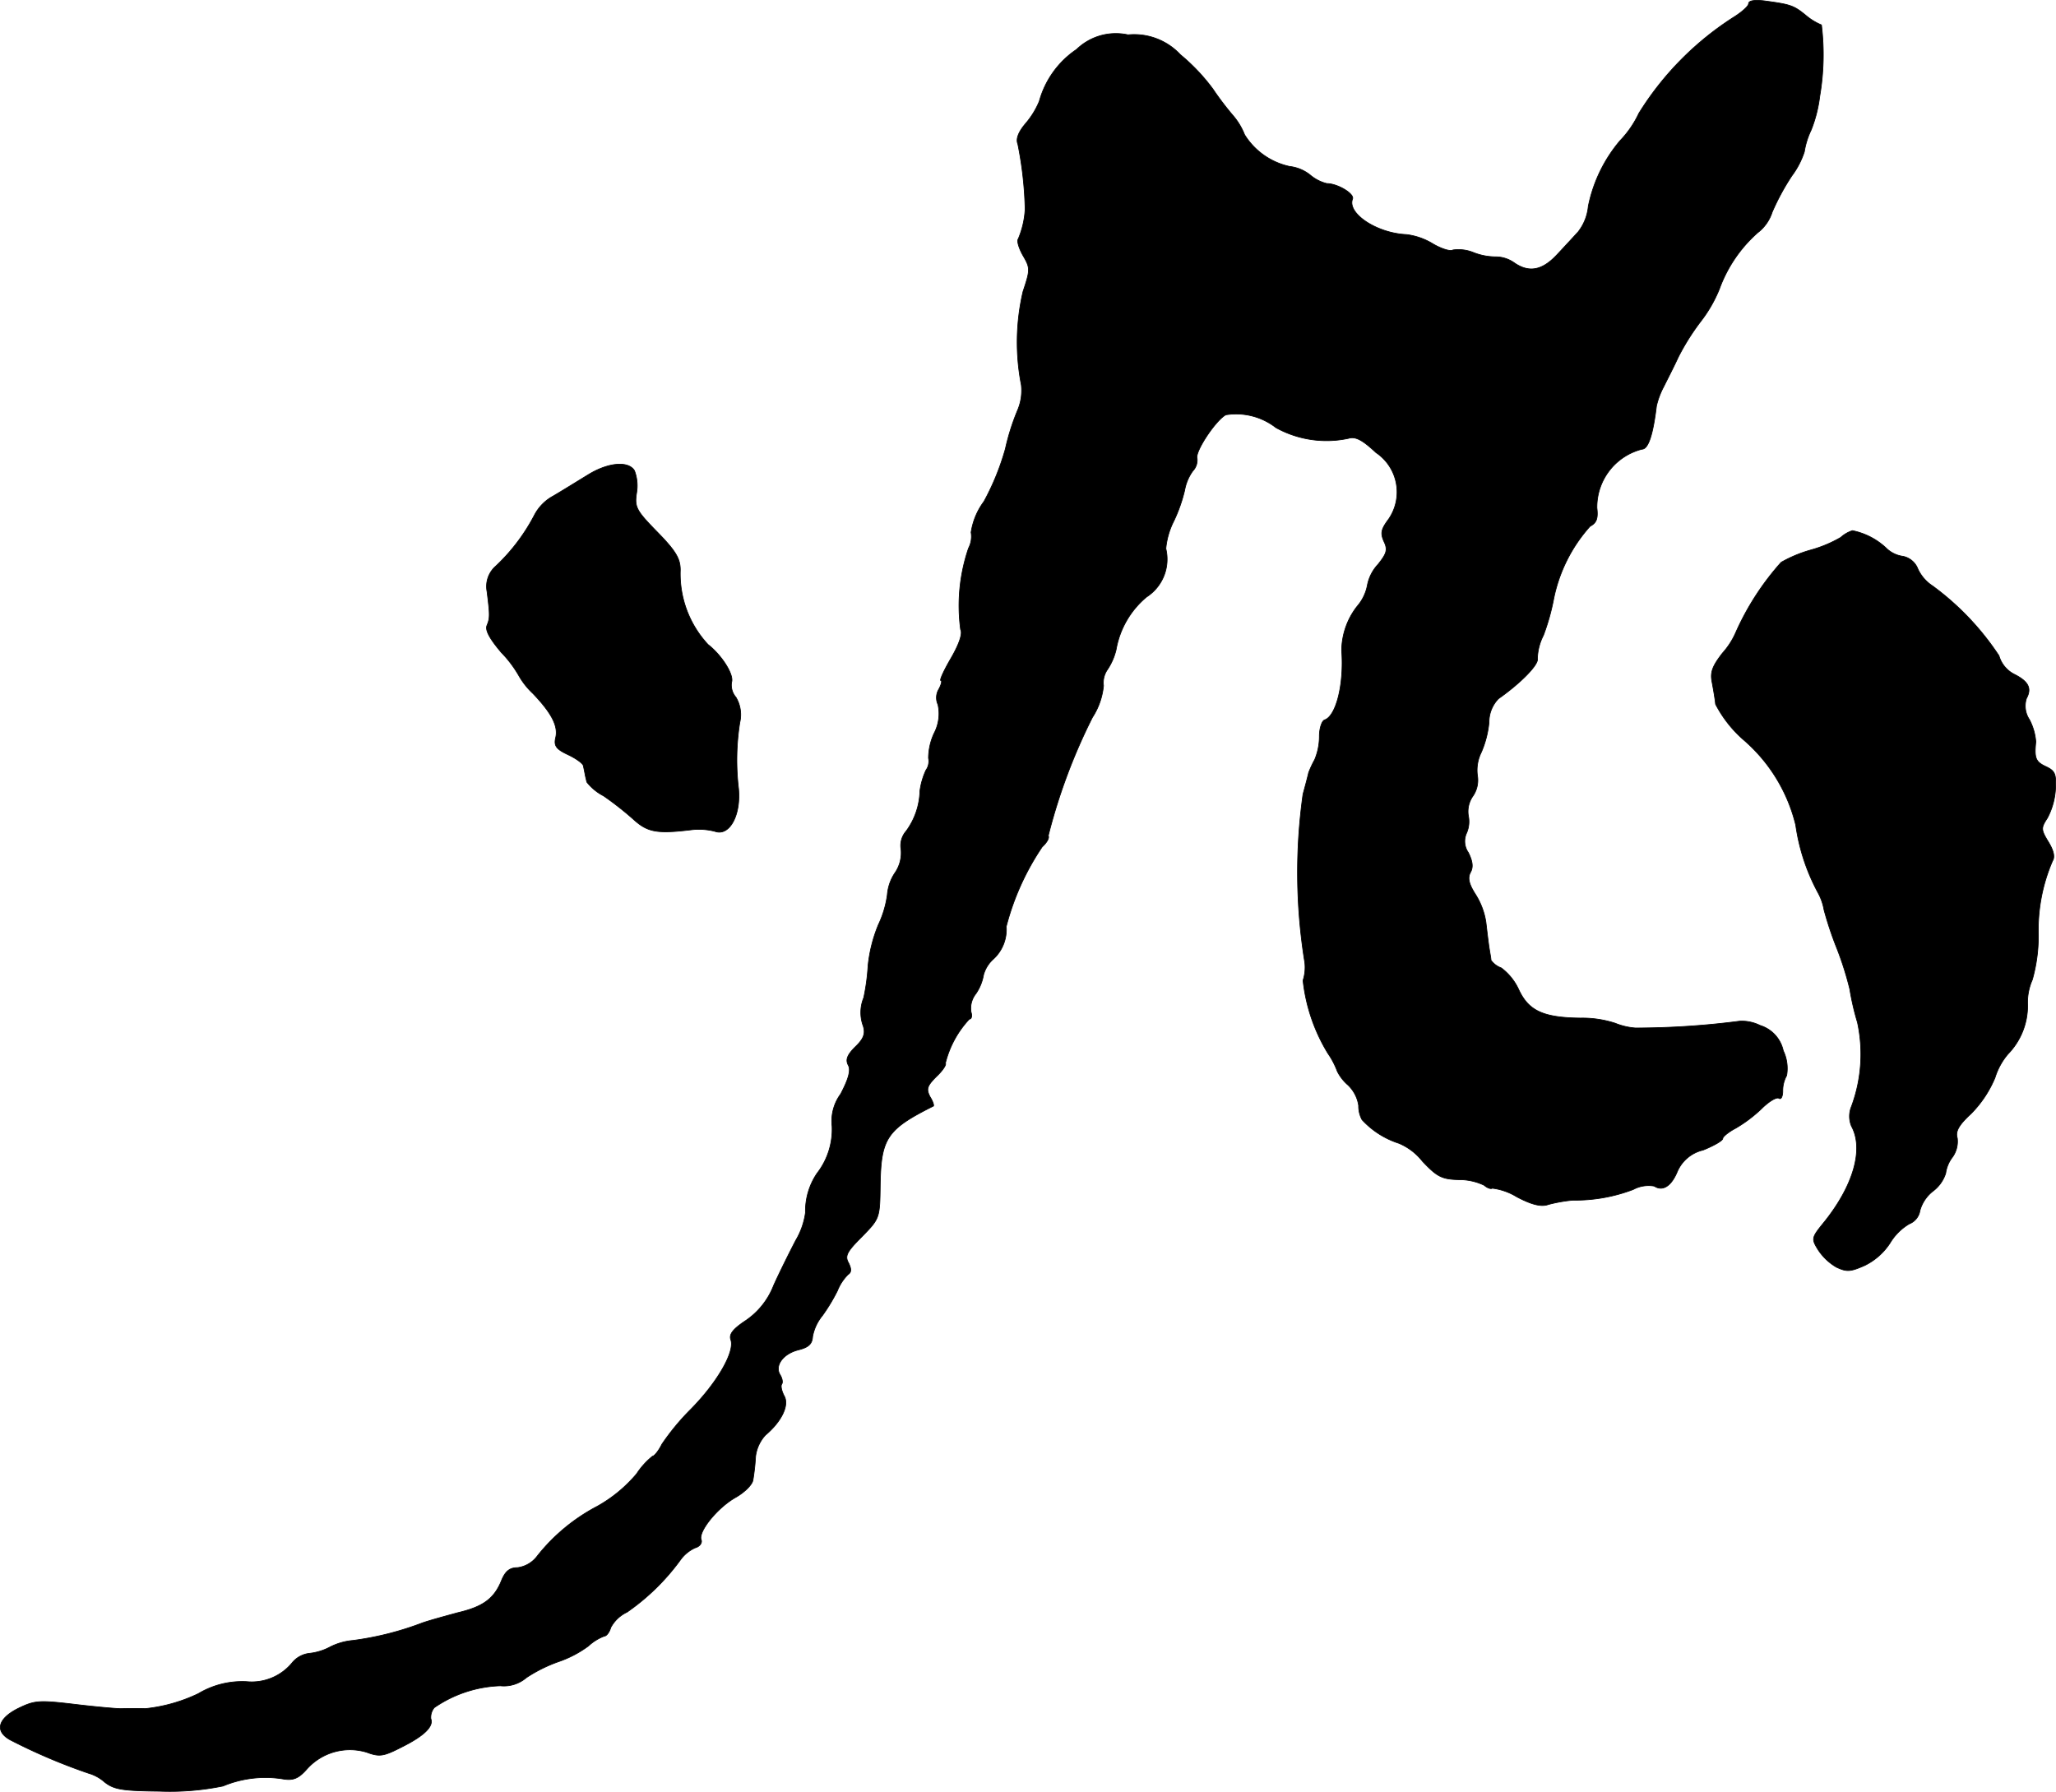 <?xml version="1.0" encoding="UTF-8"?>
<svg xmlns="http://www.w3.org/2000/svg"
     version="1.1"
     width="10.252mm"
     height="8.935mm"
     viewBox="0 0 29.061 25.327">
   <defs>
      <style type="text/css"><![CDATA[
      .a {
        stroke: #000;
        stroke-linecap: round;
        stroke-linejoin: round;
        stroke-width: 0.01px;
      }
    ]]></style>
   </defs>
   <path class="a"
         d="M24.716.05c0,.036-.091.115-.194.182a4.302,4.302,0,0,0-1.357,1.369,1.43,1.43,0,0,1-.267.388,2.065,2.065,0,0,0-.448.927.688.688,0,0,1-.145.363c-.067.073-.206.224-.303.327-.206.218-.394.254-.606.103a.456.456,0,0,0-.242-.079.872.872,0,0,1-.327-.061.56.56,0,0,0-.291-.036c-.036.024-.164-.018-.279-.085a.939.939,0,0,0-.376-.133c-.418-.018-.842-.297-.763-.503.03-.073-.212-.218-.363-.218a.574.574,0,0,1-.236-.121.567.567,0,0,0-.291-.121.998.998,0,0,1-.636-.448.953.953,0,0,0-.17-.279,4.179,4.179,0,0,1-.279-.369,2.765,2.765,0,0,0-.46-.485.891.891,0,0,0-.739-.279.798.798,0,0,0-.727.206,1.3,1.3,0,0,0-.527.733,1.166,1.166,0,0,1-.194.315q-.154.182-.109.291a5.216,5.216,0,0,1,.103.921,1.246,1.246,0,0,1-.097.418c-.024.03.012.139.067.236.103.176.103.2,0,.509a3.147,3.147,0,0,0-.024,1.32.71.71,0,0,1-.055.363,3.206,3.206,0,0,0-.17.539,3.564,3.564,0,0,1-.303.745.974.974,0,0,0-.182.436.355.355,0,0,1-.036.224A2.515,2.515,0,0,0,13.578,8.899c.03.055-.018.2-.133.4-.103.176-.17.321-.145.321.018,0,.006.055-.03.121a.234.234,0,0,0-.012.218.594.594,0,0,1-.055.406.847.847,0,0,0-.079.351.216.216,0,0,1-.036.17,1.022,1.022,0,0,0-.085.291,1.004,1.004,0,0,1-.194.569.311.311,0,0,0-.073.26.498.498,0,0,1-.079.321.648.648,0,0,0-.115.321,1.442,1.442,0,0,1-.127.424,2.06,2.06,0,0,0-.145.575,3.076,3.076,0,0,1-.061.454.551.551,0,0,0-.006.406c.03.103.006.176-.115.291-.115.115-.139.182-.097.26.036.067.006.188-.109.406a.645.645,0,0,0-.121.454,1.012,1.012,0,0,1-.212.666.954.954,0,0,0-.164.557,1.049,1.049,0,0,1-.139.394c-.085.164-.224.442-.309.63a1.067,1.067,0,0,1-.4.503c-.182.121-.236.194-.206.273.055.17-.194.6-.563.975a3.377,3.377,0,0,0-.412.497c-.048.097-.109.17-.133.17a1.077,1.077,0,0,0-.224.248,1.998,1.998,0,0,1-.557.46,2.648,2.648,0,0,0-.848.703.414.414,0,0,1-.279.164c-.109,0-.17.048-.224.176-.103.26-.26.376-.618.46-.176.048-.4.109-.503.145a4.321,4.321,0,0,1-.981.248.882.882,0,0,0-.321.091.805.805,0,0,1-.291.091.368.368,0,0,0-.242.127.739.739,0,0,1-.648.273,1.21,1.21,0,0,0-.684.17,2.277,2.277,0,0,1-.751.212c-.145-.006-.303,0-.351,0s-.339-.024-.642-.061C.543,24.029.489,24.035.252,24.15c-.285.145-.327.321-.109.442a8.157,8.157,0,0,0,1.108.472.592.592,0,0,1,.23.127c.133.103.248.121.775.127a3.738,3.738,0,0,0,.896-.073,1.556,1.556,0,0,1,.866-.097c.133.018.206-.012.327-.151a.815.815,0,0,1,.836-.23c.182.067.236.061.497-.073.315-.157.454-.291.412-.4a.217.217,0,0,1,.048-.157,1.75,1.75,0,0,1,.933-.309.487.487,0,0,0,.369-.115,2.086,2.086,0,0,1,.466-.23,1.56,1.56,0,0,0,.412-.218.682.682,0,0,1,.224-.139c.03,0,.073-.055.091-.121a.504.504,0,0,1,.23-.218,3.154,3.154,0,0,0,.751-.733.525.525,0,0,1,.212-.176c.067-.018.103-.073.085-.115-.042-.115.23-.454.491-.6.127-.073.236-.182.242-.248a3.141,3.141,0,0,0,.036-.327.544.544,0,0,1,.139-.303c.224-.188.339-.418.267-.551-.036-.067-.055-.145-.036-.17s.006-.085-.024-.133c-.079-.127.042-.297.26-.351.145-.036.194-.085.2-.188a.655.655,0,0,1,.139-.297,2.577,2.577,0,0,0,.212-.351.67.67,0,0,1,.151-.23c.048-.03.048-.079.006-.164-.055-.097-.024-.157.188-.369.254-.26.254-.26.26-.745.012-.648.097-.775.751-1.102.012-.006-.006-.067-.048-.133-.055-.109-.042-.151.091-.285.091-.085.145-.17.127-.188a1.407,1.407,0,0,1,.339-.624c.03,0,.042-.042.024-.097a.331.331,0,0,1,.067-.26.669.669,0,0,0,.109-.267.464.464,0,0,1,.139-.224.568.568,0,0,0,.182-.46,3.631,3.631,0,0,1,.509-1.127c.067-.061.103-.127.085-.157a8.146,8.146,0,0,1,.624-1.672,1.001,1.001,0,0,0,.157-.448A.327.327,0,0,1,15.655,9.462a.867.867,0,0,0,.121-.279,1.249,1.249,0,0,1,.43-.745.635.635,0,0,0,.273-.684,1.082,1.082,0,0,1,.115-.394,2.178,2.178,0,0,0,.151-.43.663.663,0,0,1,.115-.273.223.223,0,0,0,.061-.176c-.036-.091.26-.539.406-.618a.917.917,0,0,1,.709.182,1.478,1.478,0,0,0,1.024.151c.097-.03.194.018.388.2a.673.673,0,0,1,.185.934l-.003.005c-.109.145-.121.2-.067.321.055.115.036.17-.085.321a.598.598,0,0,0-.151.297.633.633,0,0,1-.145.297,1.029,1.029,0,0,0-.218.624c.036.478-.079.927-.242.981-.036.012-.073.115-.073.23a.854.854,0,0,1-.067.333,1.44,1.44,0,0,0-.085.182c-.006.03-.042.17-.079.303a7.922,7.922,0,0,0,.024,2.374.601.601,0,0,1-.024.26,2.492,2.492,0,0,0,.351,1.03,1.132,1.132,0,0,1,.133.254.626.626,0,0,0,.151.194.503.503,0,0,1,.151.291.401.401,0,0,0,.048.2,1.21,1.21,0,0,0,.521.333.836.836,0,0,1,.333.254c.206.218.273.254.515.26a.817.817,0,0,1,.357.079c.048.042.097.055.115.042a.864.864,0,0,1,.345.121c.218.115.351.145.448.109a2.115,2.115,0,0,1,.345-.061,2.31,2.31,0,0,0,.854-.151.457.457,0,0,1,.297-.048c.121.079.242,0,.327-.206a.525.525,0,0,1,.363-.303c.151-.061.279-.133.279-.164,0-.024.079-.091.182-.145a1.959,1.959,0,0,0,.363-.273c.103-.103.212-.17.248-.151.03.024.055-.024.055-.103a.444.444,0,0,1,.055-.218.583.583,0,0,0-.048-.351.48.48,0,0,0-.327-.357.588.588,0,0,0-.285-.061,11.473,11.473,0,0,1-1.478.097.937.937,0,0,1-.285-.067,1.507,1.507,0,0,0-.491-.073c-.527-.006-.733-.103-.872-.4a.798.798,0,0,0-.248-.309.308.308,0,0,1-.145-.109c0-.03-.018-.115-.03-.2s-.03-.236-.042-.339a1.026,1.026,0,0,0-.145-.388c-.097-.151-.115-.236-.073-.315.042-.073.03-.157-.03-.279a.278.278,0,0,1-.024-.279.404.404,0,0,0,.024-.242.379.379,0,0,1,.061-.273.397.397,0,0,0,.067-.297.57.57,0,0,1,.055-.327,1.401,1.401,0,0,0,.109-.424.476.476,0,0,1,.133-.333c.327-.23.569-.485.551-.563a.768.768,0,0,1,.085-.333,3.105,3.105,0,0,0,.145-.515A2.181,2.181,0,0,1,22.475,7.439c.091-.048.115-.109.097-.26a.846.846,0,0,1,.636-.83c.091,0,.157-.206.206-.612a1.129,1.129,0,0,1,.103-.273c.048-.097.145-.285.206-.418a3.311,3.311,0,0,1,.321-.509,1.921,1.921,0,0,0,.26-.454,1.952,1.952,0,0,1,.539-.793.592.592,0,0,0,.206-.291,3.322,3.322,0,0,1,.279-.515,1.175,1.175,0,0,0,.176-.339,1.115,1.115,0,0,1,.097-.309,1.915,1.915,0,0,0,.121-.478A3.47,3.47,0,0,0,25.746.352a.831.831,0,0,1-.218-.133c-.176-.145-.224-.157-.581-.206C24.807-.005,24.716.007,24.716.05Z"/>
   <path class="a"
         d="M8.32,6.706c-.139.085-.363.224-.497.303a.647.647,0,0,0-.273.279,2.714,2.714,0,0,1-.563.733.381.381,0,0,0-.103.339c.042.333.042.376,0,.478-.03.067.036.188.2.382a1.634,1.634,0,0,1,.248.327,1.063,1.063,0,0,0,.2.254c.267.279.363.466.321.63-.024.109.006.157.176.236.115.055.218.127.218.164.006.03.018.085.024.121.006.03.018.079.024.103a.725.725,0,0,0,.236.194,4.452,4.452,0,0,1,.424.333c.2.182.333.206.83.145a.913.913,0,0,1,.321.024c.206.073.369-.23.333-.606a3.396,3.396,0,0,1,.018-.933.482.482,0,0,0-.055-.357.263.263,0,0,1-.061-.212c.036-.103-.133-.376-.333-.533A1.467,1.467,0,0,1,9.616,8.057c0-.164-.067-.273-.327-.539-.297-.303-.321-.351-.291-.551a.6.6,0,0,0-.03-.315C8.883,6.512,8.599,6.536,8.32,6.706Z"/>
   <path class="a"
         d="M26.018,7.596a1.792,1.792,0,0,1-.418.176,1.859,1.859,0,0,0-.424.176,3.803,3.803,0,0,0-.642.993,1.08,1.08,0,0,1-.188.291c-.145.188-.176.273-.145.418.018.097.042.236.048.303a1.716,1.716,0,0,0,.388.497,2.309,2.309,0,0,1,.745,1.211,2.846,2.846,0,0,0,.315.957.773.773,0,0,1,.085.242,4.917,4.917,0,0,0,.182.545,4.569,4.569,0,0,1,.182.575,3.671,3.671,0,0,0,.109.472,2.122,2.122,0,0,1-.085,1.187.365.365,0,0,0,0,.279c.176.321.03.836-.382,1.351-.182.224-.188.236-.091.394a.784.784,0,0,0,.26.248c.145.067.194.067.4-.024a.901.901,0,0,0,.357-.315.781.781,0,0,1,.273-.273.242.242,0,0,0,.151-.188.53.53,0,0,1,.182-.273.509.509,0,0,0,.182-.254.484.484,0,0,1,.097-.23.383.383,0,0,0,.067-.267c-.03-.097.024-.188.194-.345a1.593,1.593,0,0,0,.339-.509.951.951,0,0,1,.182-.333.98.98,0,0,0,.279-.69.796.796,0,0,1,.067-.363,2.288,2.288,0,0,0,.085-.624,2.464,2.464,0,0,1,.2-1.054c.036-.055.018-.145-.061-.273-.103-.17-.103-.194-.012-.333a1.008,1.008,0,0,0,.115-.406c.012-.218-.006-.26-.133-.321-.145-.067-.17-.115-.145-.351a.814.814,0,0,0-.091-.315.347.347,0,0,1-.042-.297c.079-.145.03-.242-.176-.345a.427.427,0,0,1-.212-.26,3.851,3.851,0,0,0-.939-.987.576.576,0,0,1-.206-.236.287.287,0,0,0-.212-.182.419.419,0,0,1-.242-.121.981.981,0,0,0-.472-.242A.451.451,0,0,0,26.018,7.596Z"/>
</svg>

